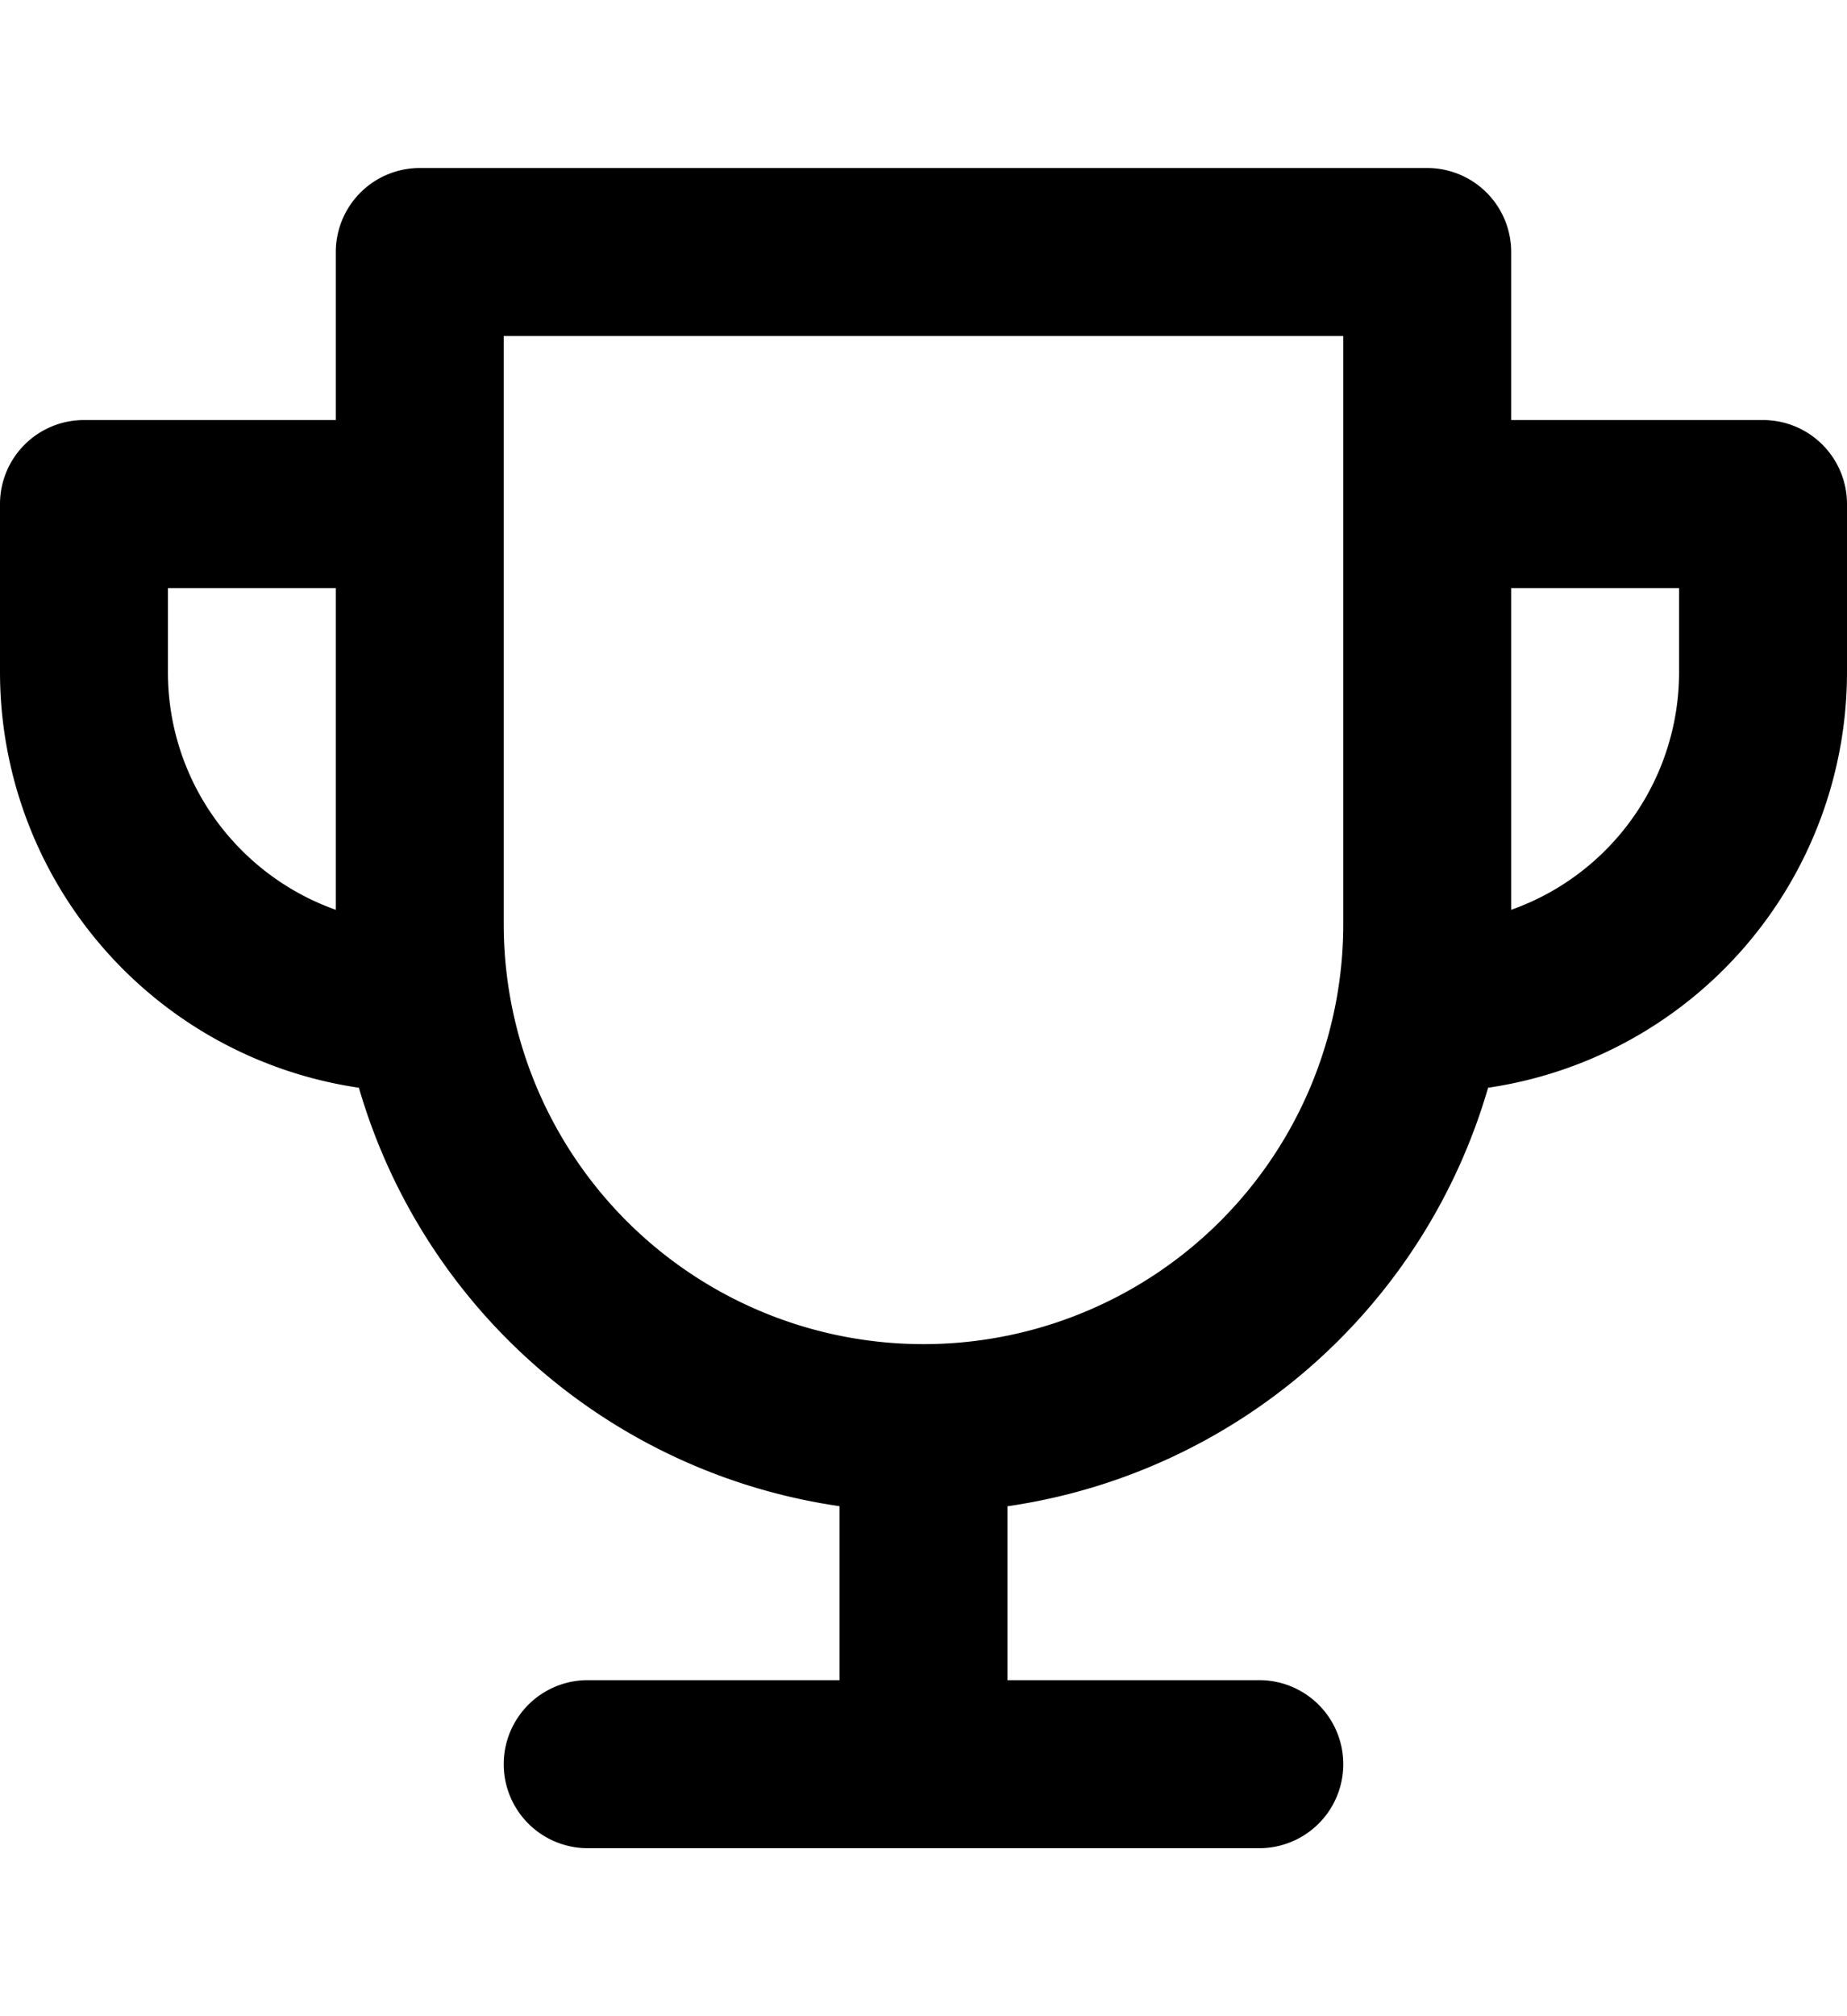 <svg xmlns="http://www.w3.org/2000/svg" width="22" height="24" viewBox="0 0 22 24"><path fill-rule="evenodd" d="M5 2a1 1 0 0 0-1 1v2H1a1 1 0 0 0-1 1v2a5.001 5.001 0 0 0 4.275 4.948A7.008 7.008 0 0 0 10 17.929V20H7a1 1 0 1 0 0 2h8a1 1 0 1 0 0-2h-3v-2.07a7.008 7.008 0 0 0 5.725-4.982A5.001 5.001 0 0 0 22 8V6a1 1 0 0 0-1-1h-3V3a1 1 0 0 0-1-1H5Zm6 14a5 5 0 0 0 5-5V4H6v7a5 5 0 0 0 5 5Zm9-8a3.001 3.001 0 0 1-2 2.83V7h2v1ZM4 10.83V7H2v1c0 1.306.835 2.418 2 2.83Z" clip-rule="evenodd"/></svg>